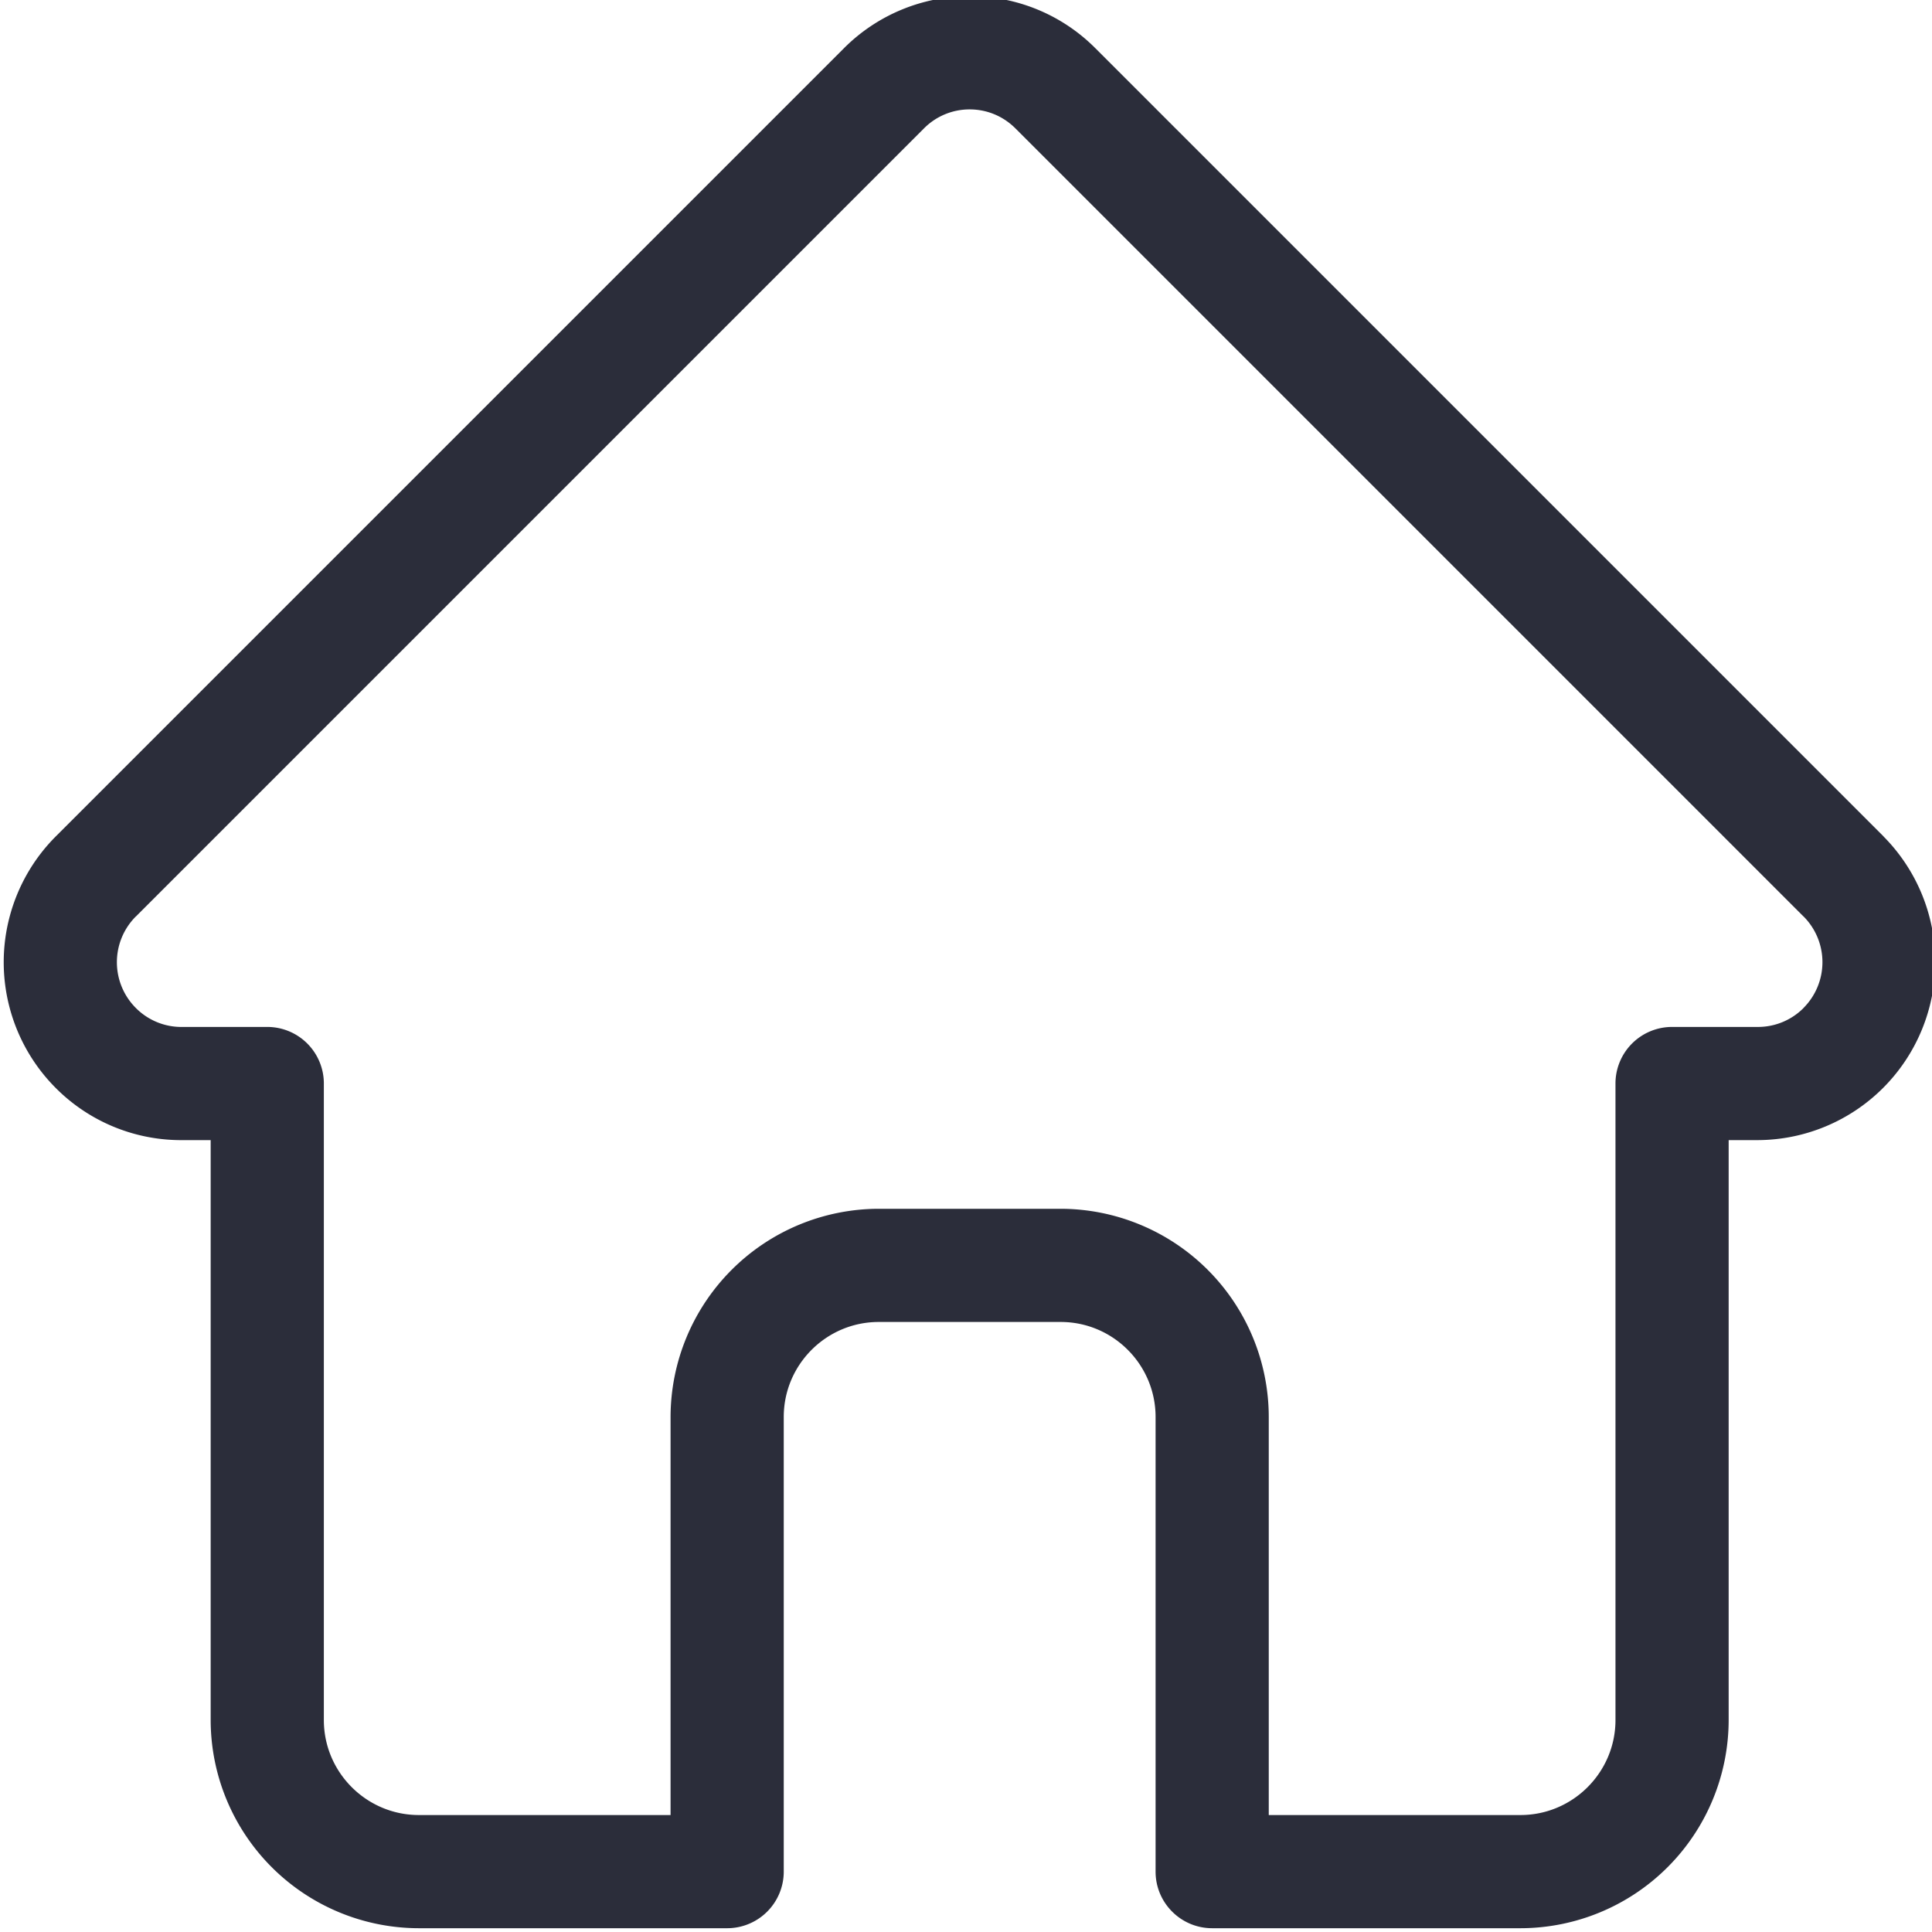 <svg width="24" height="24" fill="none" xmlns="http://www.w3.org/2000/svg"><path d="M23.4 10.392l-.002-.002L13.608.6a2.194 2.194 0 00-1.562-.647A2.2 2.2 0 0010.483.6L.698 10.385a2.212 2.212 0 00-.006 3.13 2.197 2.197 0 001.535.648h.39v7.204a2.589 2.589 0 002.586 2.586h3.83a.703.703 0 00.703-.703v-5.648c0-.651.53-1.18 1.18-1.18h2.26c.65 0 1.179.529 1.179 1.18v5.648c0 .388.315.703.703.703h3.83a2.589 2.589 0 002.586-2.586v-7.204h.362a2.213 2.213 0 001.564-3.77zm-.996 2.13a.798.798 0 01-.568.235h-1.065a.703.703 0 00-.703.703v7.907c0 .65-.53 1.18-1.18 1.18h-3.127v-4.945a2.589 2.589 0 00-2.586-2.586h-2.259a2.59 2.59 0 00-2.586 2.586v4.945H5.203c-.65 0-1.18-.53-1.18-1.18V13.46a.703.703 0 00-.703-.703H2.273a.797.797 0 01-.586-.236.804.804 0 010-1.136h.001l9.79-9.79a.797.797 0 01.568-.236c.214 0 .416.084.568.236l9.787 9.787.005.004a.805.805 0 01-.002 1.135z" fill="#2B2D3A"/></svg>